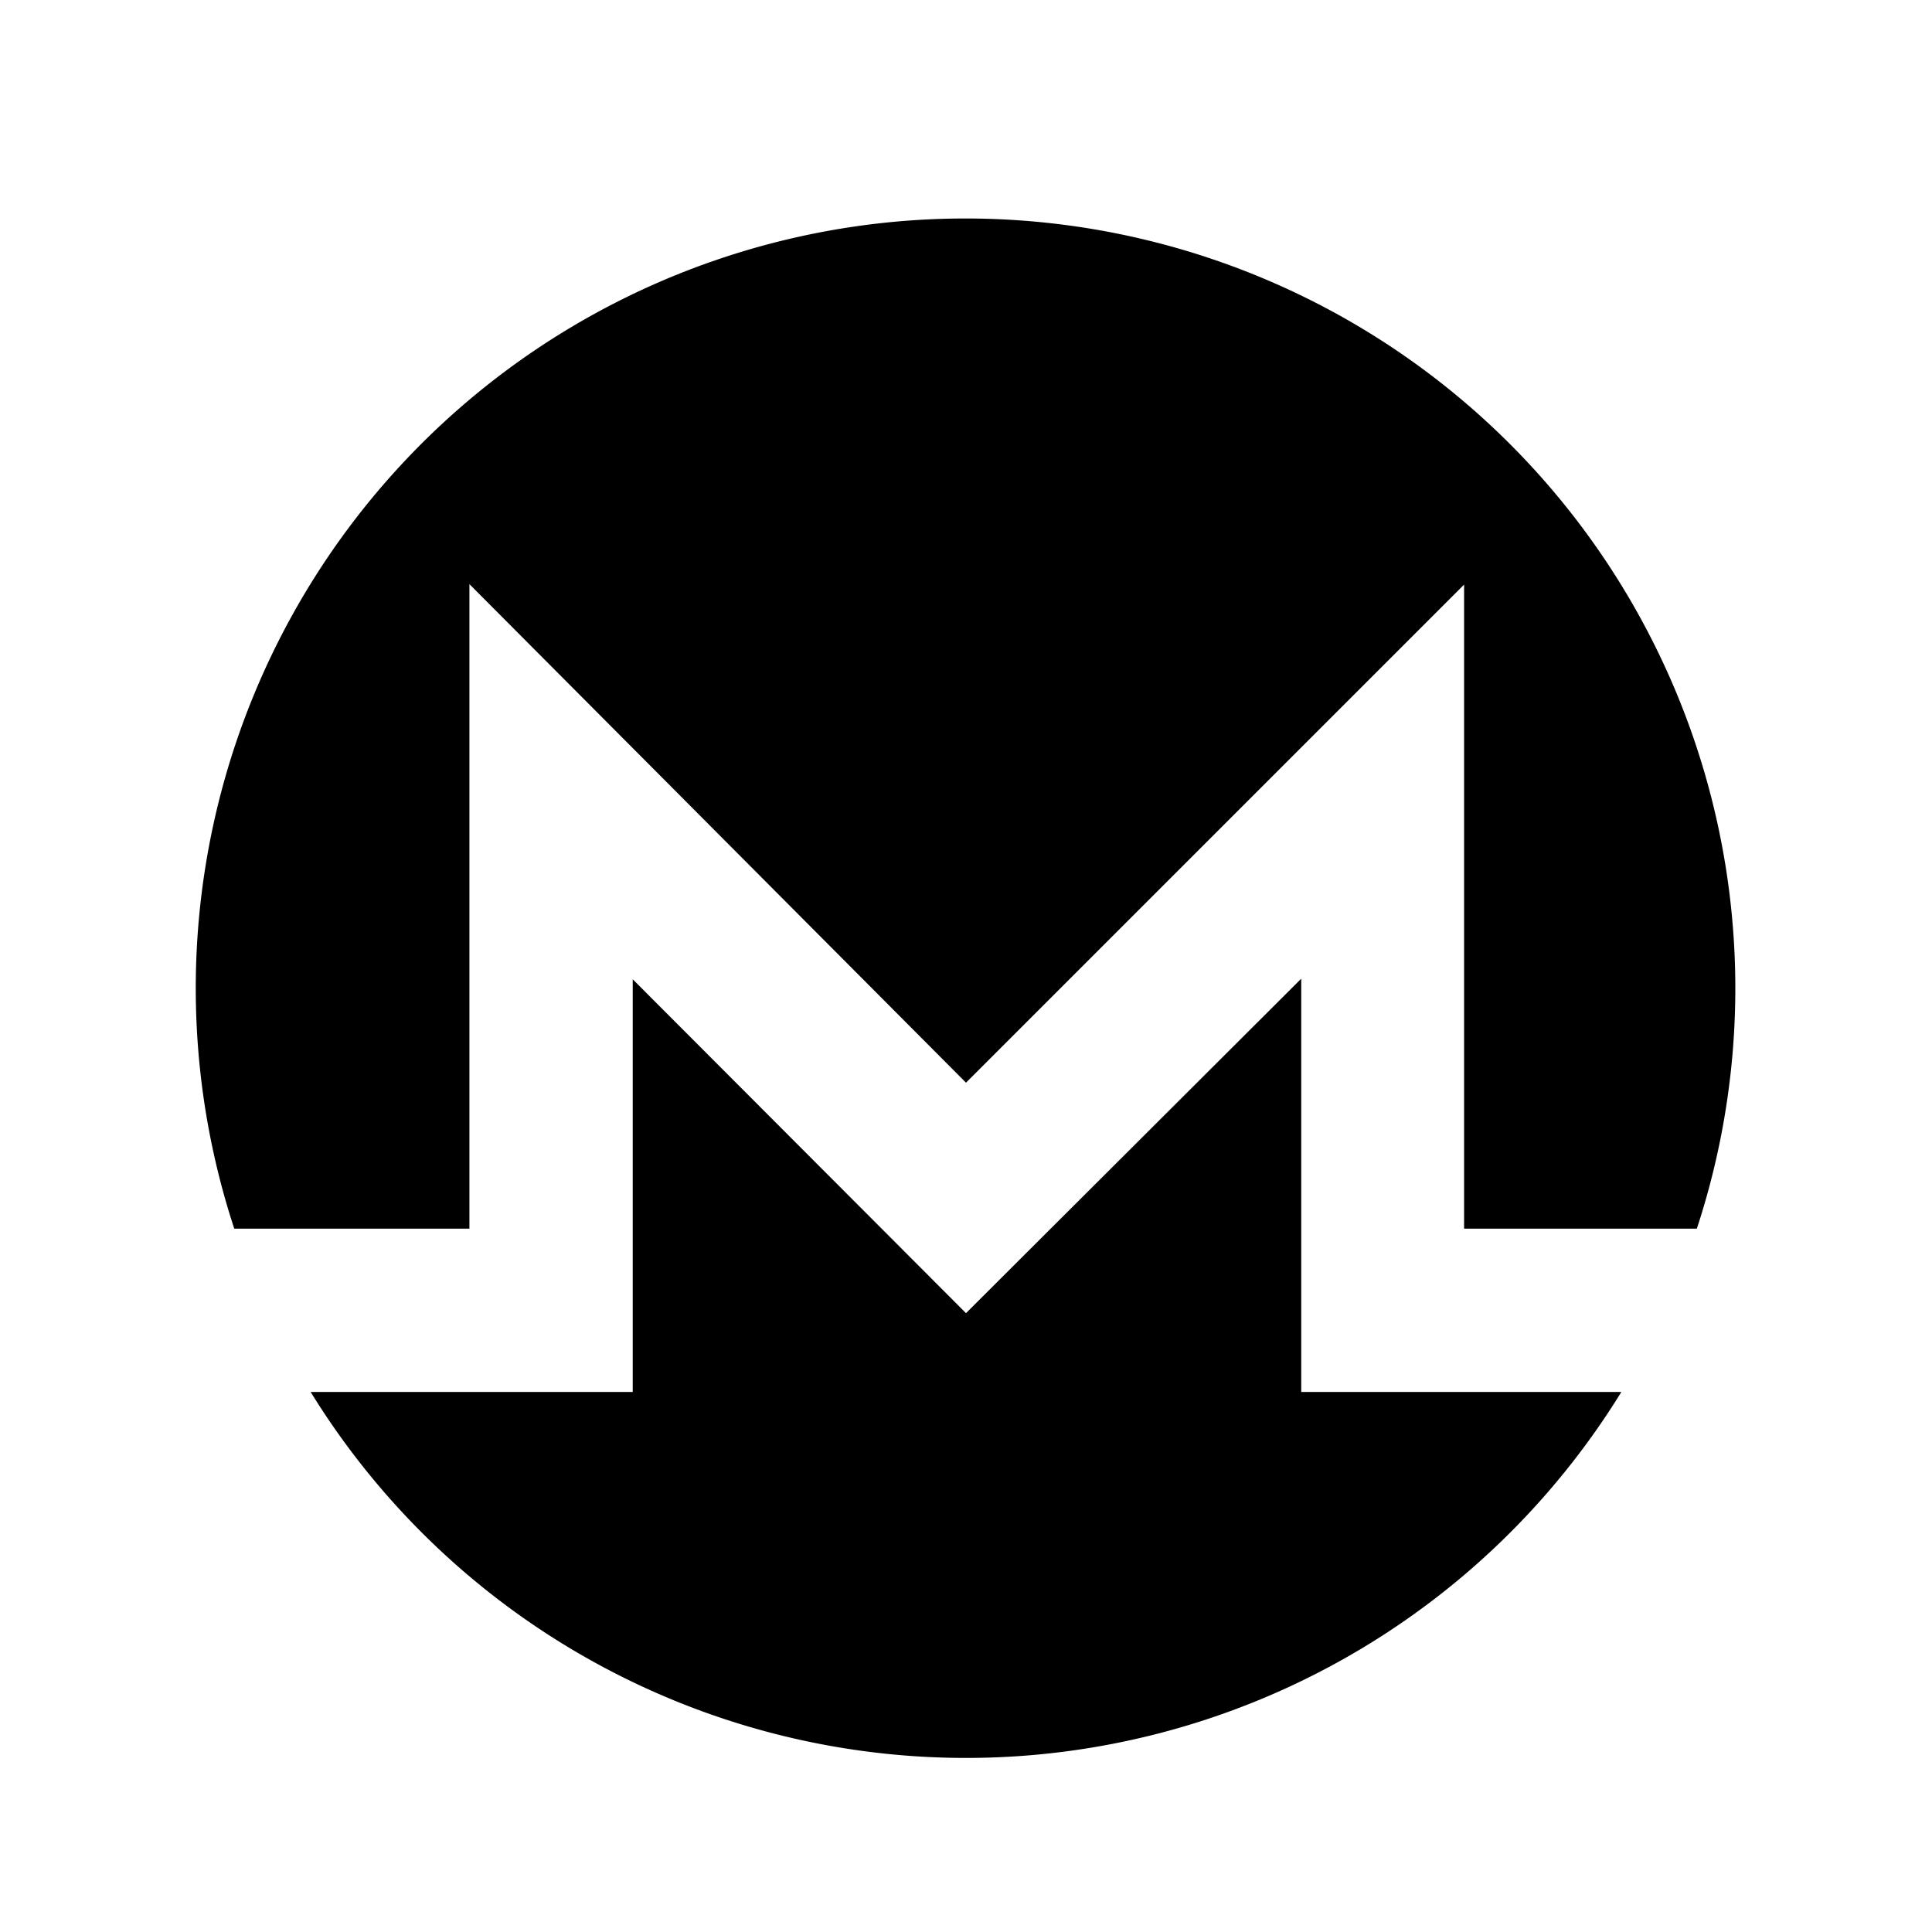 <svg xmlns="http://www.w3.org/2000/svg" data-name="Layer 1" viewBox="0 0 128 128"><path d="M31.1,81.4V38.7L64,71.73l33-33V81.4h15.42a51,51,0,1,0-96.9,0Z"/><path d="M86.21,92.22V64.84L64,87,41.92,64.88V92.22H20.58a51,51,0,0,0,86.84,0Z"/></svg>